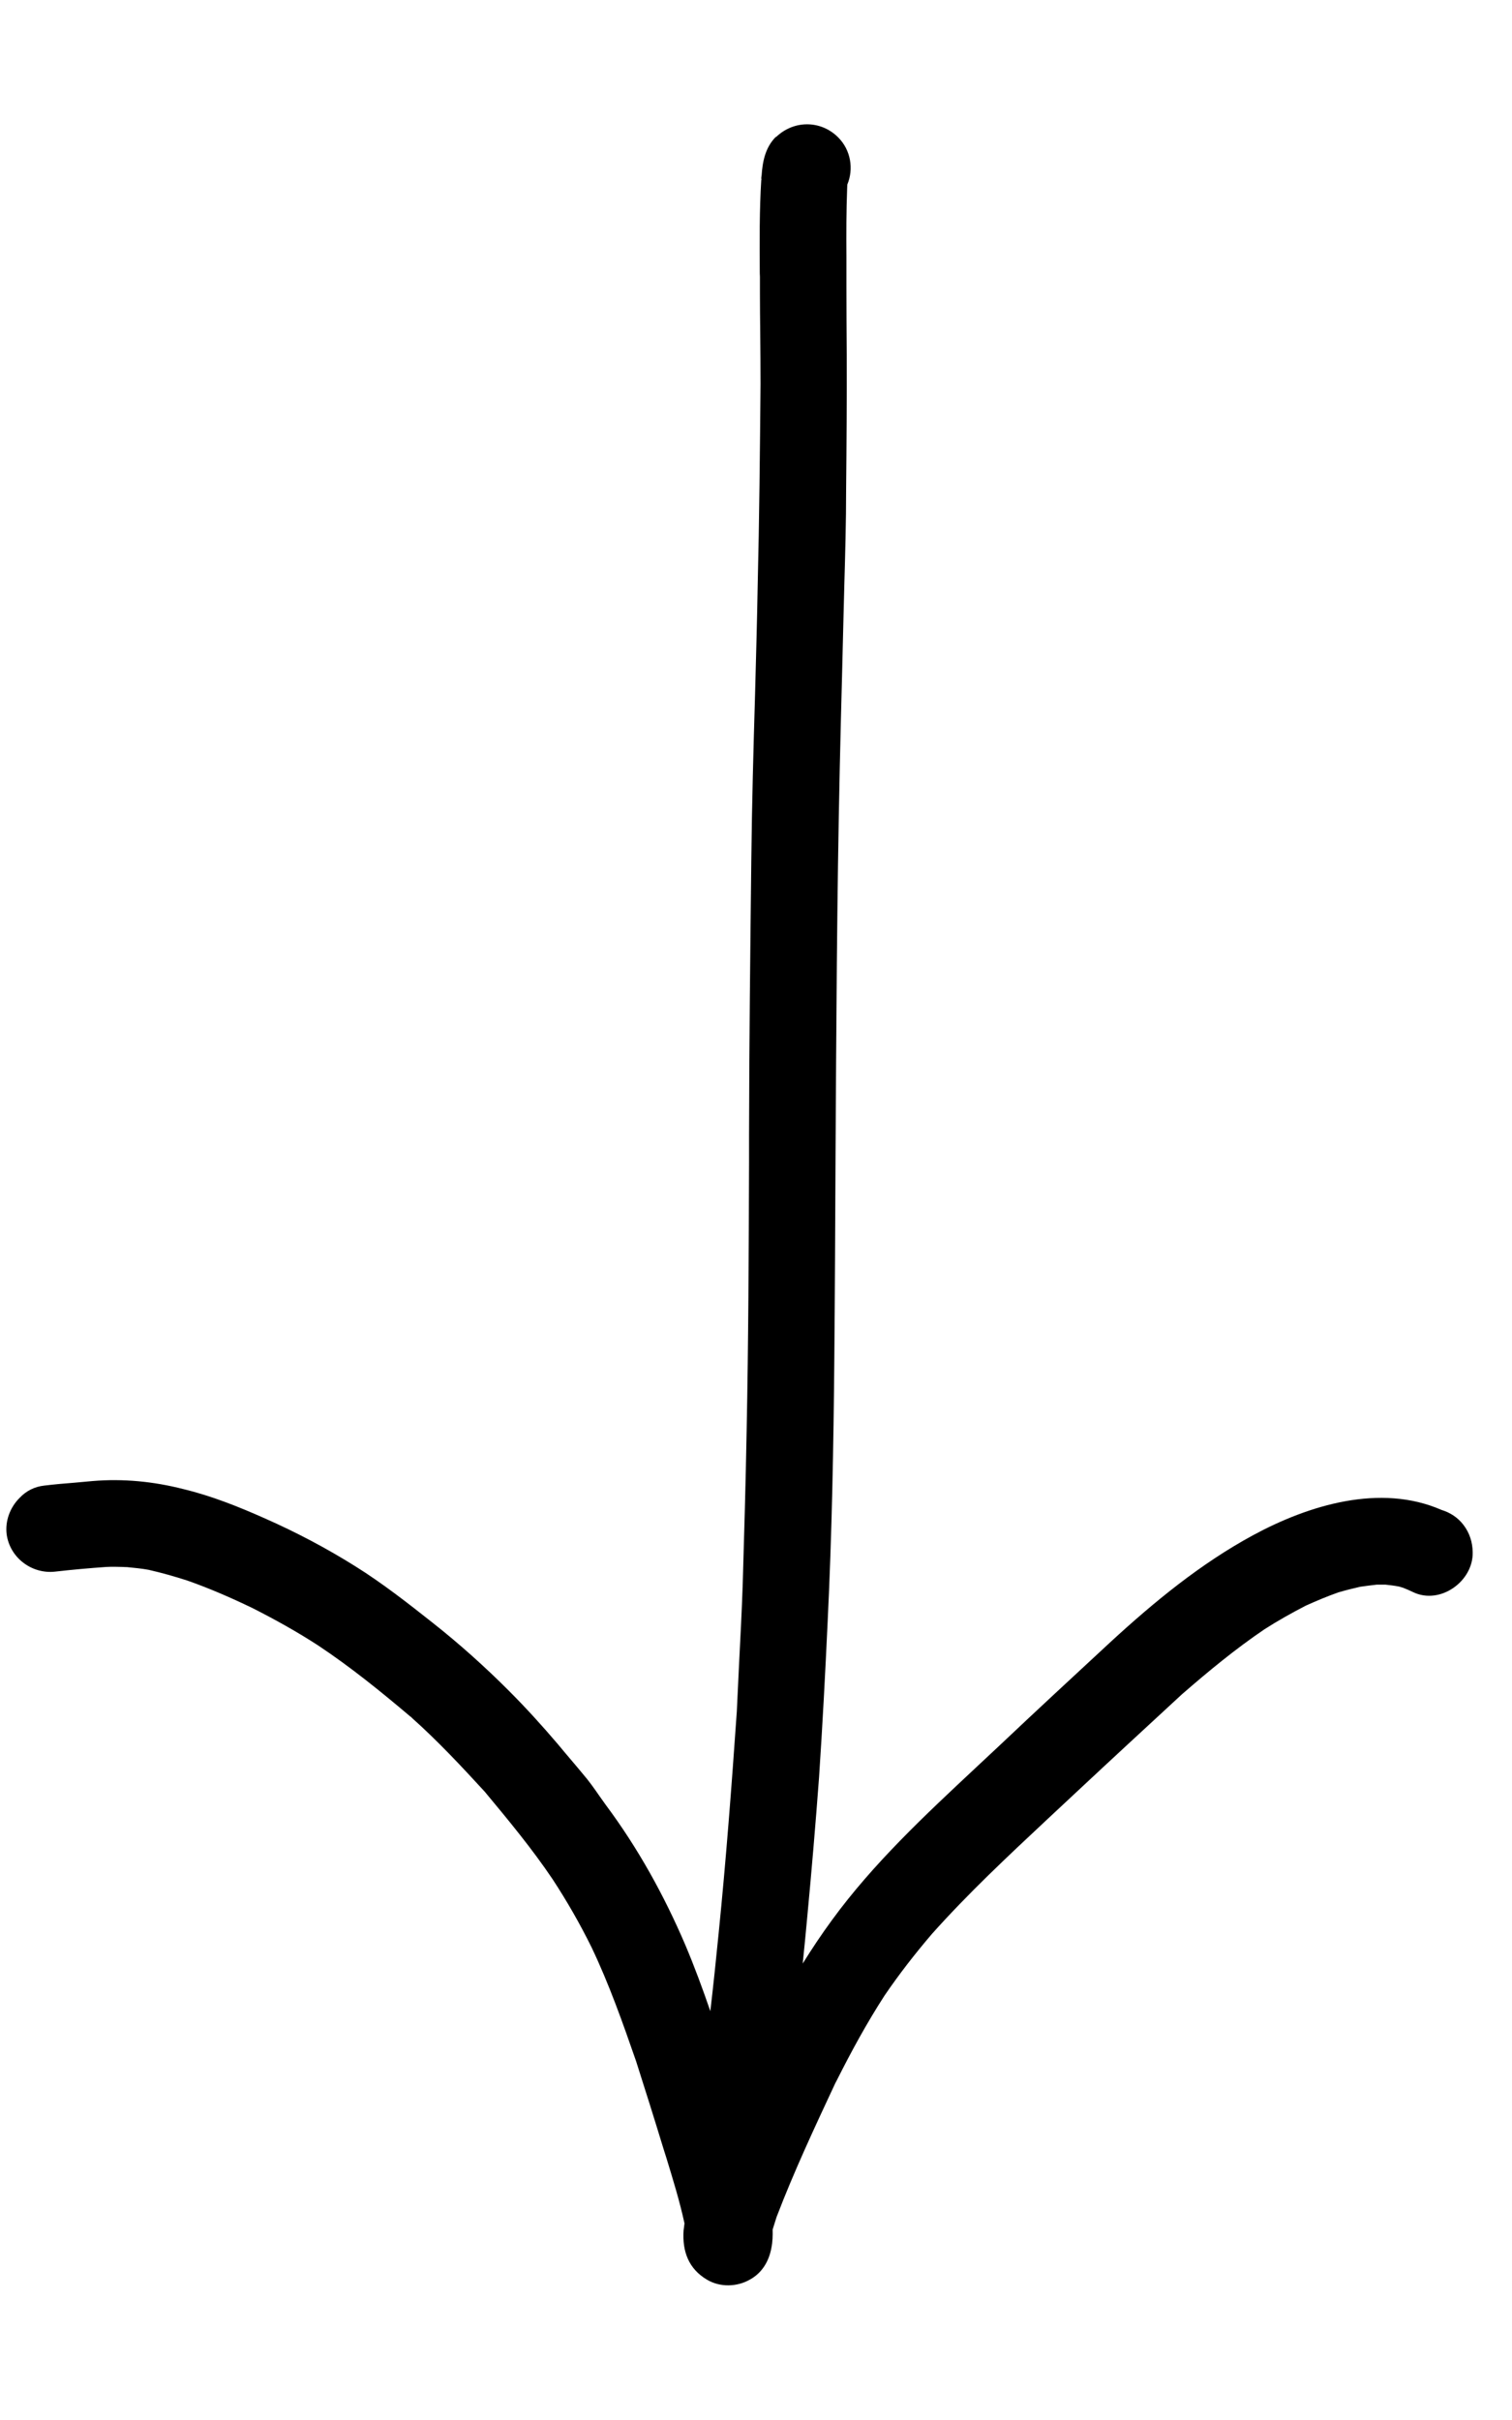 <svg width="10" height="16" viewBox="0 0 10 16" fill="none" xmlns="http://www.w3.org/2000/svg">
<path fill-rule="evenodd" clip-rule="evenodd" d="M0.492 9.803C0.426 9.808 0.359 9.814 0.293 9.822C0.229 9.829 0.173 9.857 0.129 9.904C0.067 9.966 0.033 10.055 0.044 10.144C0.065 10.299 0.21 10.408 0.364 10.391C0.477 10.378 0.59 10.368 0.703 10.36C0.74 10.358 0.777 10.359 0.813 10.36C0.822 10.361 0.831 10.361 0.839 10.361C0.887 10.366 0.935 10.37 0.983 10.379C1.071 10.399 1.155 10.423 1.239 10.45C1.387 10.502 1.529 10.564 1.67 10.632C1.818 10.707 1.964 10.788 2.104 10.879C2.318 11.021 2.519 11.184 2.714 11.349L2.715 11.35C2.717 11.352 2.719 11.354 2.721 11.355C2.893 11.508 3.051 11.677 3.206 11.846C3.364 12.036 3.519 12.223 3.655 12.425C3.75 12.57 3.836 12.72 3.912 12.874C4.029 13.119 4.118 13.372 4.207 13.628C4.267 13.816 4.326 14.003 4.383 14.19C4.391 14.215 4.398 14.239 4.406 14.263C4.45 14.407 4.495 14.552 4.527 14.7C4.526 14.711 4.524 14.722 4.523 14.732C4.522 14.737 4.522 14.742 4.521 14.747C4.512 14.884 4.553 15 4.677 15.073C4.762 15.123 4.873 15.121 4.959 15.072C5.04 15.028 5.086 14.95 5.102 14.861C5.11 14.821 5.111 14.781 5.11 14.741C5.119 14.714 5.127 14.685 5.136 14.658C5.251 14.357 5.388 14.065 5.524 13.774L5.534 13.755C5.631 13.562 5.733 13.375 5.85 13.194C5.946 13.053 6.051 12.918 6.163 12.787C6.402 12.519 6.664 12.274 6.927 12.028C6.987 11.972 7.046 11.917 7.106 11.861C7.342 11.64 7.58 11.421 7.817 11.202C7.993 11.049 8.171 10.902 8.363 10.772C8.452 10.715 8.543 10.664 8.636 10.616C8.707 10.584 8.778 10.554 8.852 10.528C8.9 10.514 8.947 10.502 8.996 10.491C9.032 10.486 9.068 10.481 9.106 10.477C9.112 10.477 9.118 10.477 9.124 10.477C9.137 10.477 9.15 10.477 9.163 10.477C9.19 10.48 9.217 10.483 9.244 10.488C9.252 10.489 9.259 10.491 9.267 10.494C9.271 10.495 9.274 10.496 9.278 10.497C9.301 10.506 9.325 10.516 9.347 10.527C9.526 10.612 9.745 10.454 9.74 10.262C9.739 10.196 9.719 10.134 9.679 10.082C9.642 10.033 9.59 10 9.534 9.983C9.129 9.806 8.655 9.951 8.286 10.151C7.941 10.338 7.633 10.591 7.345 10.856C7.099 11.084 6.853 11.311 6.609 11.542C6.558 11.59 6.506 11.638 6.455 11.686C6.117 12.002 5.776 12.32 5.503 12.694C5.434 12.788 5.37 12.884 5.309 12.982C5.319 12.88 5.33 12.777 5.339 12.674C5.368 12.367 5.394 12.06 5.417 11.751C5.44 11.406 5.458 11.063 5.474 10.719C5.502 10.14 5.513 9.56 5.518 8.982C5.522 8.538 5.524 8.095 5.526 7.651C5.531 6.793 5.535 5.935 5.554 5.077C5.559 4.861 5.564 4.645 5.57 4.43C5.573 4.322 5.575 4.215 5.578 4.107C5.58 4.03 5.582 3.952 5.584 3.874L5.584 3.874C5.59 3.663 5.596 3.45 5.596 3.239L5.596 3.235L5.596 3.234C5.599 2.936 5.601 2.641 5.6 2.345C5.599 2.193 5.598 2.041 5.598 1.89C5.598 1.826 5.598 1.763 5.598 1.699C5.597 1.546 5.597 1.393 5.603 1.24C5.603 1.233 5.604 1.227 5.604 1.22C5.647 1.117 5.627 0.992 5.544 0.909L5.539 0.904C5.425 0.794 5.25 0.795 5.135 0.904C5.134 0.905 5.131 0.907 5.13 0.906C5.061 0.976 5.043 1.069 5.037 1.162L5.037 1.16C5.037 1.164 5.035 1.17 5.035 1.175L5.035 1.176C5.035 1.176 5.035 1.176 5.035 1.177C5.035 1.178 5.035 1.179 5.035 1.182C5.036 1.184 5.036 1.186 5.036 1.188C5.036 1.189 5.035 1.19 5.035 1.191L5.035 1.186C5.022 1.392 5.024 1.6 5.025 1.807L5.025 1.807L5.026 1.83C5.026 1.866 5.026 1.902 5.026 1.938C5.026 2.027 5.027 2.116 5.028 2.205L5.028 2.206C5.029 2.316 5.03 2.427 5.03 2.538C5.026 2.984 5.022 3.43 5.011 3.877C5.007 4.112 5 4.347 4.994 4.583L4.994 4.584C4.983 4.95 4.973 5.316 4.969 5.683C4.962 6.291 4.955 6.898 4.954 7.505L4.954 7.682L4.954 7.683C4.952 8.277 4.95 8.87 4.938 9.463C4.932 9.801 4.922 10.139 4.912 10.479C4.906 10.653 4.897 10.827 4.888 11.002C4.883 11.107 4.878 11.212 4.873 11.317C4.839 11.806 4.802 12.295 4.753 12.781C4.736 12.953 4.718 13.125 4.698 13.297C4.647 13.149 4.593 13.002 4.532 12.858C4.392 12.531 4.22 12.22 4.007 11.934C3.993 11.915 3.979 11.895 3.965 11.875C3.931 11.826 3.896 11.776 3.857 11.731C3.829 11.697 3.801 11.664 3.773 11.631C3.745 11.598 3.717 11.565 3.689 11.531C3.586 11.41 3.477 11.29 3.365 11.178C3.206 11.019 3.04 10.87 2.864 10.731C2.697 10.599 2.53 10.468 2.349 10.355C2.159 10.236 1.96 10.131 1.754 10.04C1.579 9.962 1.399 9.89 1.212 9.845C1.016 9.795 0.815 9.775 0.613 9.792C0.573 9.796 0.533 9.799 0.492 9.803ZM2.721 11.355C2.722 11.356 2.723 11.357 2.724 11.357C2.722 11.355 2.719 11.351 2.715 11.35C2.717 11.352 2.719 11.354 2.721 11.355Z" fill="black"/>
</svg>
